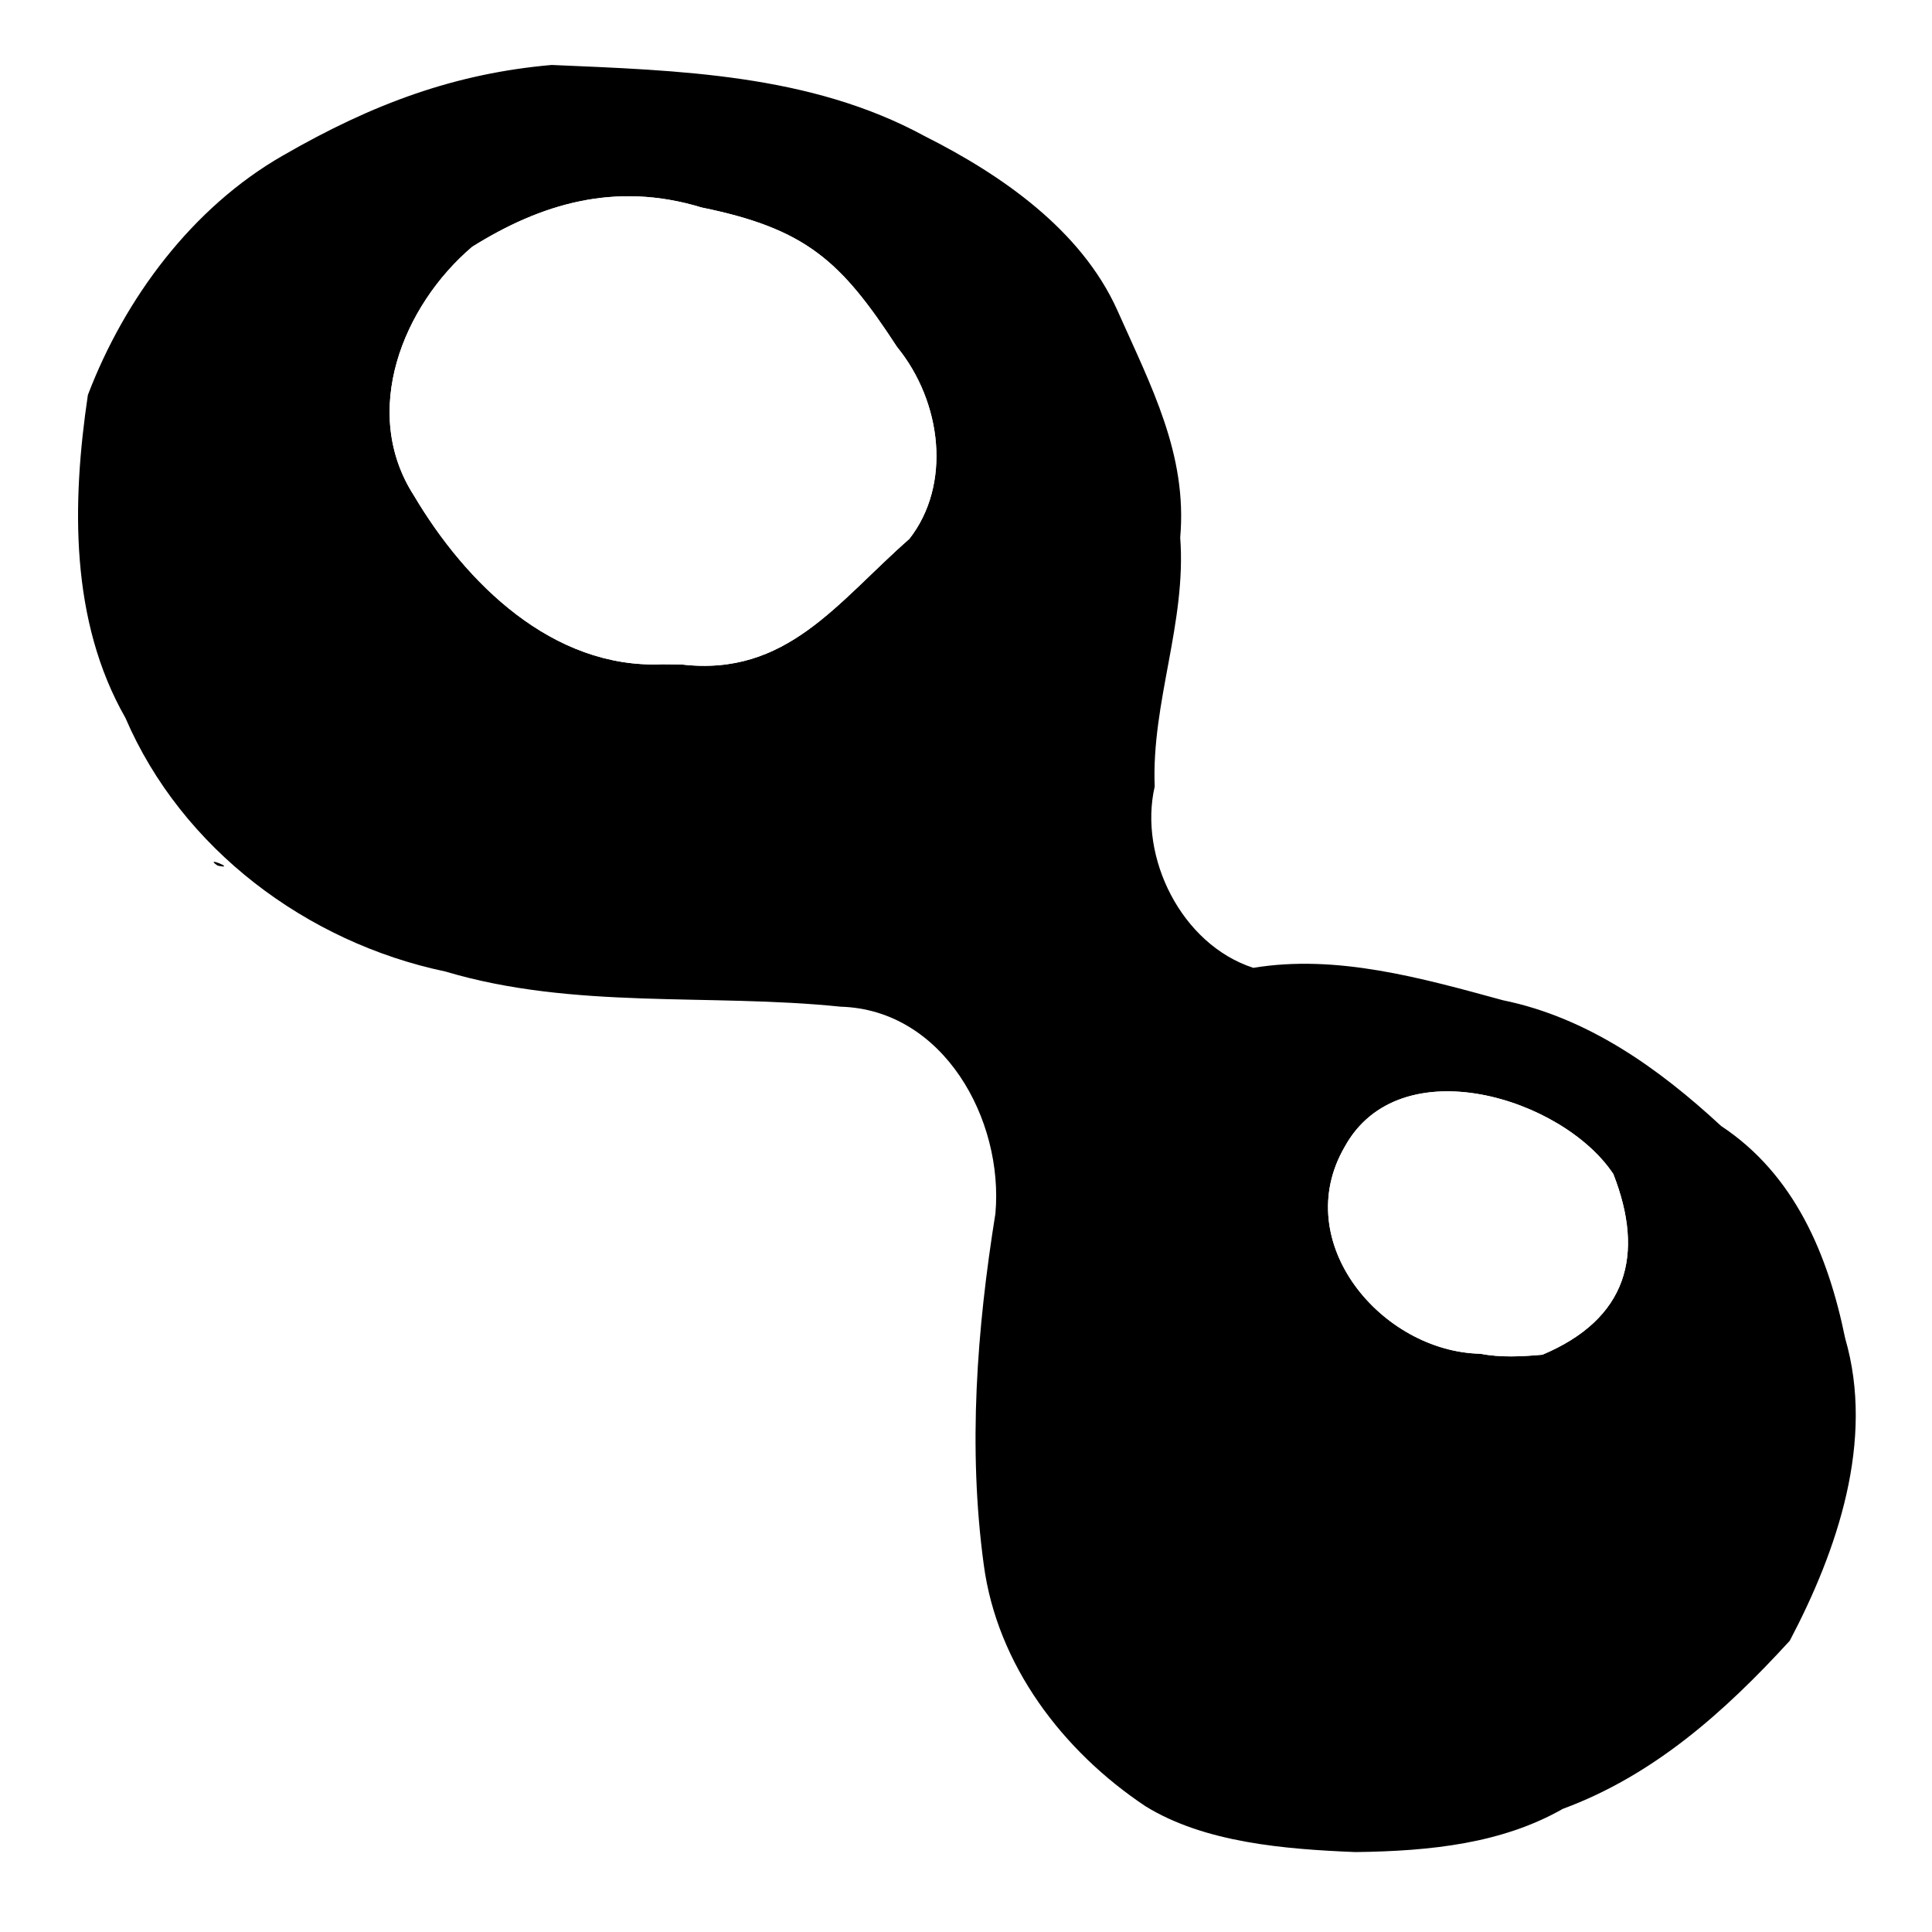 <?xml version="1.0" encoding="UTF-8" standalone="no"?>
<!-- Created with Inkscape (http://www.inkscape.org/) -->

<svg
   xmlns:dc="http://purl.org/dc/elements/1.1/"
   xmlns:cc="http://creativecommons.org/ns#"
   xmlns:rdf="http://www.w3.org/1999/02/22-rdf-syntax-ns#"
   xmlns:svg="http://www.w3.org/2000/svg"
   xmlns="http://www.w3.org/2000/svg"
   xmlns:sodipodi="http://sodipodi.sourceforge.net/DTD/sodipodi-0.dtd"
   xmlns:inkscape="http://www.inkscape.org/namespaces/inkscape"
   width="150mm"
   height="150mm"
   viewBox="0 0 150 150"
   version="1.1"
   id="svg8"
   inkscape:version="0.92.3 (2405546, 2018-03-11)"
   sodipodi:docname="tomaaato-logo.svg">
  <defs
     id="defs2">
    <filter
       style="color-interpolation-filters:sRGB"
       height="1.4"
       width="1.4"
       y="-0.2"
       x="-0.2"
       inkscape:label="Outline"
       id="filter1086">
      <feGaussianBlur
         in="SourceAlpha"
         stdDeviation="4"
         result="blur1"
         id="feGaussianBlur1062" />
      <feComposite
         in="SourceGraphic"
         in2="blur1"
         operator="out"
         result="composite1"
         id="feComposite1064" />
      <feColorMatrix
         values="1 0 0 0 0 0 1 0 0 0 0 0 1 0 0 0 0 0 100 -1 "
         result="colormatrix1"
         id="feColorMatrix1066" />
      <feGaussianBlur
         stdDeviation="0.5"
         result="blur2"
         id="feGaussianBlur1068" />
      <feComposite
         in="blur2"
         in2="blur2"
         operator="over"
         result="composite2"
         id="feComposite1070" />
      <feColorMatrix
         values="1 0 0 0 0 0 1 0 0 0 0 0 1 0 0 0 0 0 50 -5 "
         result="colormatrix2"
         id="feColorMatrix1072" />
      <feGaussianBlur
         stdDeviation="1"
         result="blur3"
         id="feGaussianBlur1074" />
      <feColorMatrix
         values="1 0 0 0 0 0 1 0 0 0 0 0 1 0 0 0 0 0 5 -1 "
         result="colormatrix3"
         id="feColorMatrix1076" />
      <feFlood
         flood-opacity="1"
         flood-color="rgb(0,0,0)"
         result="flood"
         id="feFlood1078" />
      <feComposite
         in="flood"
         in2="colormatrix3"
         operator="in"
         result="composite3"
         id="feComposite1080" />
      <feComposite
         in="SourceGraphic"
         in2="colormatrix3"
         operator="out"
         result="composite4"
         id="feComposite1082" />
      <feComposite
         in="composite4"
         in2="composite3"
         k2="1"
         k3="1"
         operator="arithmetic"
         result="fbSourceGraphic"
         id="feComposite1084"
         k1="0"
         k4="0" />
      <feColorMatrix
         result="fbSourceGraphicAlpha"
         in="fbSourceGraphic"
         values="0 0 0 -1 0 0 0 0 -1 0 0 0 0 -1 0 0 0 0 1 0"
         id="feColorMatrix1088" />
      <feGaussianBlur
         id="feGaussianBlur1090"
         in="fbSourceGraphicAlpha"
         stdDeviation="4"
         result="blur1" />
      <feComposite
         in2="blur1"
         id="feComposite1092"
         in="fbSourceGraphic"
         operator="out"
         result="composite1" />
      <feColorMatrix
         id="feColorMatrix1094"
         values="1 0 0 0 0 0 1 0 0 0 0 0 1 0 0 0 0 0 100 -1 "
         result="colormatrix1" />
      <feGaussianBlur
         id="feGaussianBlur1096"
         stdDeviation="0.5"
         result="blur2" />
      <feComposite
         in2="blur2"
         id="feComposite1098"
         in="blur2"
         operator="over"
         result="composite2" />
      <feColorMatrix
         id="feColorMatrix1100"
         values="1 0 0 0 0 0 1 0 0 0 0 0 1 0 0 0 0 0 50 -5 "
         result="colormatrix2" />
      <feGaussianBlur
         id="feGaussianBlur1102"
         stdDeviation="1"
         result="blur3" />
      <feColorMatrix
         id="feColorMatrix1104"
         values="1 0 0 0 0 0 1 0 0 0 0 0 1 0 0 0 0 0 5 -1 "
         result="colormatrix3" />
      <feFlood
         id="feFlood1106"
         flood-opacity="1"
         flood-color="rgb(0,0,0)"
         result="flood" />
      <feComposite
         in2="colormatrix3"
         id="feComposite1108"
         in="flood"
         operator="in"
         result="composite3" />
      <feComposite
         in2="colormatrix3"
         id="feComposite1110"
         in="fbSourceGraphic"
         operator="out"
         result="composite4" />
      <feComposite
         in2="composite3"
         id="feComposite1112"
         in="composite4"
         k2="1"
         k3="1"
         operator="arithmetic"
         result="composite5"
         k1="0"
         k4="0" />
    </filter>
    <filter
       style="color-interpolation-filters:sRGB"
       height="1.4"
       width="1.4"
       y="-0.2"
       x="-0.2"
       inkscape:label="Outline"
       id="filter1814">
      <feGaussianBlur
         in="SourceAlpha"
         stdDeviation="3.54"
         result="blur1"
         id="feGaussianBlur1790" />
      <feComposite
         in="blur1"
         in2="SourceGraphic"
         operator="xor"
         result="composite1"
         id="feComposite1792" />
      <feColorMatrix
         values="1 0 0 0 0 0 1 0 0 0 0 0 1 0 0 0 0 0 100 -1 "
         result="colormatrix1"
         id="feColorMatrix1794" />
      <feGaussianBlur
         stdDeviation="2.36"
         result="blur2"
         id="feGaussianBlur1796" />
      <feComposite
         in="SourceGraphic"
         in2="blur2"
         operator="out"
         result="composite2"
         id="feComposite1798" />
      <feColorMatrix
         values="1 0 0 0 0 0 1 0 0 0 0 0 1 0 0 0 0 0 50 -5 "
         result="colormatrix2"
         id="feColorMatrix1800" />
      <feGaussianBlur
         stdDeviation="1"
         result="blur3"
         id="feGaussianBlur1802" />
      <feColorMatrix
         values="1 0 0 0 0 0 1 0 0 0 0 0 1 0 0 0 0 0 5 -1 "
         result="colormatrix3"
         id="feColorMatrix1804" />
      <feFlood
         flood-opacity="1"
         flood-color="rgb(255,255,255)"
         result="flood"
         id="feFlood1806" />
      <feComposite
         in="flood"
         in2="colormatrix3"
         operator="in"
         result="composite3"
         id="feComposite1808" />
      <feComposite
         in="SourceGraphic"
         in2="colormatrix3"
         operator="out"
         result="composite4"
         id="feComposite1810" />
      <feComposite
         in="composite4"
         in2="composite3"
         k2="1"
         k3="1"
         operator="arithmetic"
         result="fbSourceGraphic"
         id="feComposite1812"
         k1="0"
         k4="0" />
      <feColorMatrix
         result="fbSourceGraphicAlpha"
         in="fbSourceGraphic"
         values="0 0 0 -1 0 0 0 0 -1 0 0 0 0 -1 0 0 0 0 1 0"
         id="feColorMatrix1816" />
      <feGaussianBlur
         id="feGaussianBlur1818"
         in="fbSourceGraphicAlpha"
         stdDeviation="3.54"
         result="blur1" />
      <feComposite
         in2="fbSourceGraphic"
         id="feComposite1820"
         in="blur1"
         operator="xor"
         result="composite1" />
      <feColorMatrix
         id="feColorMatrix1822"
         values="1 0 0 0 0 0 1 0 0 0 0 0 1 0 0 0 0 0 100 -1 "
         result="colormatrix1" />
      <feGaussianBlur
         id="feGaussianBlur1824"
         stdDeviation="2.36"
         result="blur2" />
      <feComposite
         in2="blur2"
         id="feComposite1826"
         in="fbSourceGraphic"
         operator="in"
         result="composite2" />
      <feColorMatrix
         id="feColorMatrix1828"
         values="1 0 0 0 0 0 1 0 0 0 0 0 1 0 0 0 0 0 50 -5 "
         result="colormatrix2" />
      <feGaussianBlur
         id="feGaussianBlur1830"
         stdDeviation="1"
         result="blur3" />
      <feColorMatrix
         id="feColorMatrix1832"
         values="1 0 0 0 0 0 1 0 0 0 0 0 1 0 0 0 0 0 5 -1 "
         result="colormatrix3" />
      <feFlood
         id="feFlood1834"
         flood-opacity="1"
         flood-color="rgb(255,255,255)"
         result="flood" />
      <feComposite
         in2="colormatrix3"
         id="feComposite1836"
         in="flood"
         operator="in"
         result="composite3" />
      <feComposite
         in2="colormatrix3"
         id="feComposite1838"
         in="fbSourceGraphic"
         operator="out"
         result="composite4" />
      <feComposite
         in2="composite3"
         id="feComposite1840"
         in="composite4"
         k2="1"
         k3="1"
         operator="arithmetic"
         result="fbSourceGraphic"
         k1="0"
         k4="0" />
      <feColorMatrix
         result="fbSourceGraphicAlpha"
         in="fbSourceGraphic"
         values="0 0 0 -1 0 0 0 0 -1 0 0 0 0 -1 0 0 0 0 1 0"
         id="feColorMatrix1842" />
      <feGaussianBlur
         id="feGaussianBlur1844"
         in="fbSourceGraphicAlpha"
         stdDeviation="3.54"
         result="blur1" />
      <feComposite
         in2="fbSourceGraphic"
         id="feComposite1846"
         in="blur1"
         operator="xor"
         result="composite1" />
      <feColorMatrix
         id="feColorMatrix1848"
         values="1 0 0 0 0 0 1 0 0 0 0 0 1 0 0 0 0 0 100 -1 "
         result="colormatrix1" />
      <feGaussianBlur
         id="feGaussianBlur1850"
         stdDeviation="2.36"
         result="blur2" />
      <feComposite
         in2="blur2"
         id="feComposite1852"
         in="fbSourceGraphic"
         operator="in"
         result="composite2" />
      <feColorMatrix
         id="feColorMatrix1854"
         values="1 0 0 0 0 0 1 0 0 0 0 0 1 0 0 0 0 0 50 -5 "
         result="colormatrix2" />
      <feGaussianBlur
         id="feGaussianBlur1856"
         stdDeviation="1"
         result="blur3" />
      <feColorMatrix
         id="feColorMatrix1858"
         values="1 0 0 0 0 0 1 0 0 0 0 0 1 0 0 0 0 0 5 -1 "
         result="colormatrix3" />
      <feFlood
         id="feFlood1860"
         flood-opacity="1"
         flood-color="rgb(255,255,255)"
         result="flood" />
      <feComposite
         in2="colormatrix3"
         id="feComposite1862"
         in="flood"
         operator="in"
         result="composite3" />
      <feComposite
         in2="colormatrix3"
         id="feComposite1864"
         in="fbSourceGraphic"
         operator="out"
         result="composite4" />
      <feComposite
         in2="composite3"
         id="feComposite1866"
         in="composite4"
         k2="1"
         k3="1"
         operator="arithmetic"
         result="fbSourceGraphic"
         k1="0"
         k4="0" />
      <feColorMatrix
         result="fbSourceGraphicAlpha"
         in="fbSourceGraphic"
         values="0 0 0 -1 0 0 0 0 -1 0 0 0 0 -1 0 0 0 0 1 0"
         id="feColorMatrix1868" />
      <feGaussianBlur
         id="feGaussianBlur1870"
         in="fbSourceGraphicAlpha"
         stdDeviation="3.54"
         result="blur1" />
      <feComposite
         in2="fbSourceGraphic"
         id="feComposite1872"
         in="blur1"
         operator="xor"
         result="composite1" />
      <feColorMatrix
         id="feColorMatrix1874"
         values="1 0 0 0 0 0 1 0 0 0 0 0 1 0 0 0 0 0 100 -1 "
         result="colormatrix1" />
      <feGaussianBlur
         id="feGaussianBlur1876"
         stdDeviation="2.36"
         result="blur2" />
      <feComposite
         in2="blur2"
         id="feComposite1878"
         in="fbSourceGraphic"
         operator="in"
         result="composite2" />
      <feColorMatrix
         id="feColorMatrix1880"
         values="1 0 0 0 0 0 1 0 0 0 0 0 1 0 0 0 0 0 50 -5 "
         result="colormatrix2" />
      <feGaussianBlur
         id="feGaussianBlur1882"
         stdDeviation="1"
         result="blur3" />
      <feColorMatrix
         id="feColorMatrix1884"
         values="1 0 0 0 0 0 1 0 0 0 0 0 1 0 0 0 0 0 5 -1 "
         result="colormatrix3" />
      <feFlood
         id="feFlood1886"
         flood-opacity="1"
         flood-color="rgb(255,255,255)"
         result="flood" />
      <feComposite
         in2="colormatrix3"
         id="feComposite1888"
         in="flood"
         operator="in"
         result="composite3" />
      <feComposite
         in2="colormatrix3"
         id="feComposite1890"
         in="fbSourceGraphic"
         operator="out"
         result="composite4" />
      <feComposite
         in2="composite3"
         id="feComposite1892"
         in="composite4"
         k2="1"
         k3="1"
         operator="arithmetic"
         result="fbSourceGraphic"
         k1="0"
         k4="0" />
      <feColorMatrix
         result="fbSourceGraphicAlpha"
         in="fbSourceGraphic"
         values="0 0 0 -1 0 0 0 0 -1 0 0 0 0 -1 0 0 0 0 1 0"
         id="feColorMatrix1894" />
      <feGaussianBlur
         id="feGaussianBlur1896"
         in="fbSourceGraphicAlpha"
         stdDeviation="3.54"
         result="blur1" />
      <feComposite
         in2="fbSourceGraphic"
         id="feComposite1898"
         in="blur1"
         operator="xor"
         result="composite1" />
      <feColorMatrix
         id="feColorMatrix1900"
         values="1 0 0 0 0 0 1 0 0 0 0 0 1 0 0 0 0 0 100 -1 "
         result="colormatrix1" />
      <feGaussianBlur
         id="feGaussianBlur1902"
         stdDeviation="2.36"
         result="blur2" />
      <feComposite
         in2="blur2"
         id="feComposite1904"
         in="fbSourceGraphic"
         operator="in"
         result="composite2" />
      <feColorMatrix
         id="feColorMatrix1906"
         values="1 0 0 0 0 0 1 0 0 0 0 0 1 0 0 0 0 0 50 -5 "
         result="colormatrix2" />
      <feGaussianBlur
         id="feGaussianBlur1908"
         stdDeviation="1"
         result="blur3" />
      <feColorMatrix
         id="feColorMatrix1910"
         values="1 0 0 0 0 0 1 0 0 0 0 0 1 0 0 0 0 0 5 -1 "
         result="colormatrix3" />
      <feFlood
         id="feFlood1912"
         flood-opacity="1"
         flood-color="rgb(255,255,255)"
         result="flood" />
      <feComposite
         in2="colormatrix3"
         id="feComposite1914"
         in="flood"
         operator="in"
         result="composite3" />
      <feComposite
         in2="colormatrix3"
         id="feComposite1916"
         in="fbSourceGraphic"
         operator="out"
         result="composite4" />
      <feComposite
         in2="composite3"
         id="feComposite1918"
         in="composite4"
         k2="1"
         k3="1"
         operator="arithmetic"
         result="composite5"
         k1="0"
         k4="0" />
    </filter>
    <filter
       style="color-interpolation-filters:sRGB"
       height="1.4"
       width="1.4"
       y="-0.2"
       x="-0.2"
       inkscape:label="Outline"
       id="filter1996">
      <feGaussianBlur
         in="SourceAlpha"
         stdDeviation="3.54"
         result="blur1"
         id="feGaussianBlur1972" />
      <feComposite
         in="blur1"
         in2="SourceGraphic"
         operator="xor"
         result="composite1"
         id="feComposite1974" />
      <feColorMatrix
         values="1 0 0 0 0 0 1 0 0 0 0 0 1 0 0 0 0 0 100 -1 "
         result="colormatrix1"
         id="feColorMatrix1976" />
      <feGaussianBlur
         stdDeviation="2.36"
         result="blur2"
         id="feGaussianBlur1978" />
      <feComposite
         in="SourceGraphic"
         in2="blur2"
         operator="in"
         result="composite2"
         id="feComposite1980" />
      <feColorMatrix
         values="1 0 0 0 0 0 1 0 0 0 0 0 1 0 0 0 0 0 50 -5 "
         result="colormatrix2"
         id="feColorMatrix1982" />
      <feGaussianBlur
         stdDeviation="1"
         result="blur3"
         id="feGaussianBlur1984" />
      <feColorMatrix
         values="1 0 0 0 0 0 1 0 0 0 0 0 1 0 0 0 0 0 5 -1 "
         result="colormatrix3"
         id="feColorMatrix1986" />
      <feFlood
         flood-opacity="1"
         flood-color="rgb(255,255,255)"
         result="flood"
         id="feFlood1988" />
      <feComposite
         in="flood"
         in2="colormatrix3"
         operator="in"
         result="composite3"
         id="feComposite1990" />
      <feComposite
         in="SourceGraphic"
         in2="colormatrix3"
         operator="out"
         result="composite4"
         id="feComposite1992" />
      <feComposite
         in="composite4"
         in2="composite3"
         k2="1"
         k3="1"
         operator="arithmetic"
         result="fbSourceGraphic"
         id="feComposite1994"
         k1="0"
         k4="0" />
      <feColorMatrix
         result="fbSourceGraphicAlpha"
         in="fbSourceGraphic"
         values="0 0 0 -1 0 0 0 0 -1 0 0 0 0 -1 0 0 0 0 1 0"
         id="feColorMatrix1998" />
      <feGaussianBlur
         id="feGaussianBlur2000"
         in="fbSourceGraphicAlpha"
         stdDeviation="3.54"
         result="blur1" />
      <feComposite
         in2="fbSourceGraphic"
         id="feComposite2002"
         in="blur1"
         operator="xor"
         result="composite1" />
      <feColorMatrix
         id="feColorMatrix2004"
         values="1 0 0 0 0 0 1 0 0 0 0 0 1 0 0 0 0 0 100 -1 "
         result="colormatrix1" />
      <feGaussianBlur
         id="feGaussianBlur2006"
         stdDeviation="2.36"
         result="blur2" />
      <feComposite
         in2="blur2"
         id="feComposite2008"
         in="fbSourceGraphic"
         operator="in"
         result="composite2" />
      <feColorMatrix
         id="feColorMatrix2010"
         values="1 0 0 0 0 0 1 0 0 0 0 0 1 0 0 0 0 0 50 -5 "
         result="colormatrix2" />
      <feGaussianBlur
         id="feGaussianBlur2012"
         stdDeviation="1"
         result="blur3" />
      <feColorMatrix
         id="feColorMatrix2014"
         values="1 0 0 0 0 0 1 0 0 0 0 0 1 0 0 0 0 0 5 -1 "
         result="colormatrix3" />
      <feFlood
         id="feFlood2016"
         flood-opacity="1"
         flood-color="rgb(255,255,255)"
         result="flood" />
      <feComposite
         in2="colormatrix3"
         id="feComposite2018"
         in="flood"
         operator="in"
         result="composite3" />
      <feComposite
         in2="colormatrix3"
         id="feComposite2020"
         in="fbSourceGraphic"
         operator="out"
         result="composite4" />
      <feComposite
         in2="composite3"
         id="feComposite2022"
         in="composite4"
         k2="1"
         k3="1"
         operator="arithmetic"
         result="fbSourceGraphic"
         k1="0"
         k4="0" />
      <feColorMatrix
         result="fbSourceGraphicAlpha"
         in="fbSourceGraphic"
         values="0 0 0 -1 0 0 0 0 -1 0 0 0 0 -1 0 0 0 0 1 0"
         id="feColorMatrix2024" />
      <feGaussianBlur
         id="feGaussianBlur2026"
         in="fbSourceGraphicAlpha"
         stdDeviation="3.54"
         result="blur1" />
      <feComposite
         in2="fbSourceGraphic"
         id="feComposite2028"
         in="blur1"
         operator="xor"
         result="composite1" />
      <feColorMatrix
         id="feColorMatrix2030"
         values="1 0 0 0 0 0 1 0 0 0 0 0 1 0 0 0 0 0 100 -1 "
         result="colormatrix1" />
      <feGaussianBlur
         id="feGaussianBlur2032"
         stdDeviation="2.36"
         result="blur2" />
      <feComposite
         in2="blur2"
         id="feComposite2034"
         in="fbSourceGraphic"
         operator="in"
         result="composite2" />
      <feColorMatrix
         id="feColorMatrix2036"
         values="1 0 0 0 0 0 1 0 0 0 0 0 1 0 0 0 0 0 50 -5 "
         result="colormatrix2" />
      <feGaussianBlur
         id="feGaussianBlur2038"
         stdDeviation="1"
         result="blur3" />
      <feColorMatrix
         id="feColorMatrix2040"
         values="1 0 0 0 0 0 1 0 0 0 0 0 1 0 0 0 0 0 5 -1 "
         result="colormatrix3" />
      <feFlood
         id="feFlood2042"
         flood-opacity="1"
         flood-color="rgb(255,255,255)"
         result="flood" />
      <feComposite
         in2="colormatrix3"
         id="feComposite2044"
         in="flood"
         operator="in"
         result="composite3" />
      <feComposite
         in2="colormatrix3"
         id="feComposite2046"
         in="fbSourceGraphic"
         operator="out"
         result="composite4" />
      <feComposite
         in2="composite3"
         id="feComposite2048"
         in="composite4"
         k2="1"
         k3="1"
         operator="arithmetic"
         result="fbSourceGraphic"
         k1="0"
         k4="0" />
      <feColorMatrix
         result="fbSourceGraphicAlpha"
         in="fbSourceGraphic"
         values="0 0 0 -1 0 0 0 0 -1 0 0 0 0 -1 0 0 0 0 1 0"
         id="feColorMatrix2050" />
      <feGaussianBlur
         id="feGaussianBlur2052"
         in="fbSourceGraphicAlpha"
         stdDeviation="3.54"
         result="blur1" />
      <feComposite
         in2="fbSourceGraphic"
         id="feComposite2054"
         in="blur1"
         operator="xor"
         result="composite1" />
      <feColorMatrix
         id="feColorMatrix2056"
         values="1 0 0 0 0 0 1 0 0 0 0 0 1 0 0 0 0 0 100 -1 "
         result="colormatrix1" />
      <feGaussianBlur
         id="feGaussianBlur2058"
         stdDeviation="2.36"
         result="blur2" />
      <feComposite
         in2="blur2"
         id="feComposite2060"
         in="fbSourceGraphic"
         operator="in"
         result="composite2" />
      <feColorMatrix
         id="feColorMatrix2062"
         values="1 0 0 0 0 0 1 0 0 0 0 0 1 0 0 0 0 0 50 -5 "
         result="colormatrix2" />
      <feGaussianBlur
         id="feGaussianBlur2064"
         stdDeviation="1"
         result="blur3" />
      <feColorMatrix
         id="feColorMatrix2066"
         values="1 0 0 0 0 0 1 0 0 0 0 0 1 0 0 0 0 0 5 -1 "
         result="colormatrix3" />
      <feFlood
         id="feFlood2068"
         flood-opacity="1"
         flood-color="rgb(255,255,255)"
         result="flood" />
      <feComposite
         in2="colormatrix3"
         id="feComposite2070"
         in="flood"
         operator="in"
         result="composite3" />
      <feComposite
         in2="colormatrix3"
         id="feComposite2072"
         in="fbSourceGraphic"
         operator="out"
         result="composite4" />
      <feComposite
         in2="composite3"
         id="feComposite2074"
         in="composite4"
         k2="1"
         k3="1"
         operator="arithmetic"
         result="fbSourceGraphic"
         k1="0"
         k4="0" />
      <feColorMatrix
         result="fbSourceGraphicAlpha"
         in="fbSourceGraphic"
         values="0 0 0 -1 0 0 0 0 -1 0 0 0 0 -1 0 0 0 0 1 0"
         id="feColorMatrix2076" />
      <feGaussianBlur
         id="feGaussianBlur2078"
         in="fbSourceGraphicAlpha"
         stdDeviation="3.54"
         result="blur1" />
      <feComposite
         in2="fbSourceGraphic"
         id="feComposite2080"
         in="blur1"
         operator="xor"
         result="composite1" />
      <feColorMatrix
         id="feColorMatrix2082"
         values="1 0 0 0 0 0 1 0 0 0 0 0 1 0 0 0 0 0 100 -1 "
         result="colormatrix1" />
      <feGaussianBlur
         id="feGaussianBlur2084"
         stdDeviation="2.36"
         result="blur2" />
      <feComposite
         in2="blur2"
         id="feComposite2086"
         in="fbSourceGraphic"
         operator="in"
         result="composite2" />
      <feColorMatrix
         id="feColorMatrix2088"
         values="1 0 0 0 0 0 1 0 0 0 0 0 1 0 0 0 0 0 50 -5 "
         result="colormatrix2" />
      <feGaussianBlur
         id="feGaussianBlur2090"
         stdDeviation="1"
         result="blur3" />
      <feColorMatrix
         id="feColorMatrix2092"
         values="1 0 0 0 0 0 1 0 0 0 0 0 1 0 0 0 0 0 5 -1 "
         result="colormatrix3" />
      <feFlood
         id="feFlood2094"
         flood-opacity="1"
         flood-color="rgb(255,255,255)"
         result="flood" />
      <feComposite
         in2="colormatrix3"
         id="feComposite2096"
         in="flood"
         operator="in"
         result="composite3" />
      <feComposite
         in2="colormatrix3"
         id="feComposite2098"
         in="fbSourceGraphic"
         operator="out"
         result="composite4" />
      <feComposite
         in2="composite3"
         id="feComposite2100"
         in="composite4"
         k2="1"
         k3="1"
         operator="arithmetic"
         result="fbSourceGraphic"
         k1="0"
         k4="0" />
      <feColorMatrix
         result="fbSourceGraphicAlpha"
         in="fbSourceGraphic"
         values="0 0 0 -1 0 0 0 0 -1 0 0 0 0 -1 0 0 0 0 1 0"
         id="feColorMatrix2102" />
      <feGaussianBlur
         id="feGaussianBlur2104"
         in="fbSourceGraphicAlpha"
         stdDeviation="3.54"
         result="blur1" />
      <feComposite
         in2="fbSourceGraphic"
         id="feComposite2106"
         in="blur1"
         operator="xor"
         result="composite1" />
      <feColorMatrix
         id="feColorMatrix2108"
         values="1 0 0 0 0 0 1 0 0 0 0 0 1 0 0 0 0 0 100 -1 "
         result="colormatrix1" />
      <feGaussianBlur
         id="feGaussianBlur2110"
         stdDeviation="2.36"
         result="blur2" />
      <feComposite
         in2="blur2"
         id="feComposite2112"
         in="fbSourceGraphic"
         operator="out"
         result="composite2" />
      <feColorMatrix
         id="feColorMatrix2114"
         values="1 0 0 0 0 0 1 0 0 0 0 0 1 0 0 0 0 0 50 -5 "
         result="colormatrix2" />
      <feGaussianBlur
         id="feGaussianBlur2116"
         stdDeviation="1"
         result="blur3" />
      <feColorMatrix
         id="feColorMatrix2118"
         values="1 0 0 0 0 0 1 0 0 0 0 0 1 0 0 0 0 0 5 -1 "
         result="colormatrix3" />
      <feFlood
         id="feFlood2120"
         flood-opacity="1"
         flood-color="rgb(255,255,255)"
         result="flood" />
      <feComposite
         in2="colormatrix3"
         id="feComposite2122"
         in="flood"
         operator="in"
         result="composite3" />
      <feComposite
         in2="colormatrix3"
         id="feComposite2124"
         in="fbSourceGraphic"
         operator="out"
         result="composite4" />
      <feComposite
         in2="composite3"
         id="feComposite2126"
         in="composite4"
         k2="1"
         k3="1"
         operator="arithmetic"
         result="fbSourceGraphic"
         k1="0"
         k4="0" />
      <feColorMatrix
         result="fbSourceGraphicAlpha"
         in="fbSourceGraphic"
         values="0 0 0 -1 0 0 0 0 -1 0 0 0 0 -1 0 0 0 0 1 0"
         id="feColorMatrix2128" />
      <feGaussianBlur
         id="feGaussianBlur2130"
         in="fbSourceGraphicAlpha"
         stdDeviation="3.54"
         result="blur1" />
      <feComposite
         in2="fbSourceGraphic"
         id="feComposite2132"
         in="blur1"
         operator="xor"
         result="composite1" />
      <feColorMatrix
         id="feColorMatrix2134"
         values="1 0 0 0 0 0 1 0 0 0 0 0 1 0 0 0 0 0 100 -1 "
         result="colormatrix1" />
      <feGaussianBlur
         id="feGaussianBlur2136"
         stdDeviation="2.36"
         result="blur2" />
      <feComposite
         in2="blur2"
         id="feComposite2138"
         in="fbSourceGraphic"
         operator="out"
         result="composite2" />
      <feColorMatrix
         id="feColorMatrix2140"
         values="1 0 0 0 0 0 1 0 0 0 0 0 1 0 0 0 0 0 50 -5 "
         result="colormatrix2" />
      <feGaussianBlur
         id="feGaussianBlur2142"
         stdDeviation="1"
         result="blur3" />
      <feColorMatrix
         id="feColorMatrix2144"
         values="1 0 0 0 0 0 1 0 0 0 0 0 1 0 0 0 0 0 5 -1 "
         result="colormatrix3" />
      <feFlood
         id="feFlood2146"
         flood-opacity="1"
         flood-color="rgb(255,255,255)"
         result="flood" />
      <feComposite
         in2="colormatrix3"
         id="feComposite2148"
         in="flood"
         operator="in"
         result="composite3" />
      <feComposite
         in2="colormatrix3"
         id="feComposite2150"
         in="fbSourceGraphic"
         operator="out"
         result="composite4" />
      <feComposite
         in2="composite3"
         id="feComposite2152"
         in="composite4"
         k2="1"
         k3="1"
         operator="arithmetic"
         result="fbSourceGraphic"
         k1="0"
         k4="0" />
      <feColorMatrix
         result="fbSourceGraphicAlpha"
         in="fbSourceGraphic"
         values="0 0 0 -1 0 0 0 0 -1 0 0 0 0 -1 0 0 0 0 1 0"
         id="feColorMatrix2154" />
      <feGaussianBlur
         id="feGaussianBlur2156"
         in="fbSourceGraphicAlpha"
         stdDeviation="3.54"
         result="blur1" />
      <feComposite
         in2="fbSourceGraphic"
         id="feComposite2158"
         in="blur1"
         operator="xor"
         result="composite1" />
      <feColorMatrix
         id="feColorMatrix2160"
         values="1 0 0 0 0 0 1 0 0 0 0 0 1 0 0 0 0 0 100 -1 "
         result="colormatrix1" />
      <feGaussianBlur
         id="feGaussianBlur2162"
         stdDeviation="2.36"
         result="blur2" />
      <feComposite
         in2="blur2"
         id="feComposite2164"
         in="fbSourceGraphic"
         operator="out"
         result="composite2" />
      <feColorMatrix
         id="feColorMatrix2166"
         values="1 0 0 0 0 0 1 0 0 0 0 0 1 0 0 0 0 0 50 -5 "
         result="colormatrix2" />
      <feGaussianBlur
         id="feGaussianBlur2168"
         stdDeviation="1"
         result="blur3" />
      <feColorMatrix
         id="feColorMatrix2170"
         values="1 0 0 0 0 0 1 0 0 0 0 0 1 0 0 0 0 0 5 -1 "
         result="colormatrix3" />
      <feFlood
         id="feFlood2172"
         flood-opacity="1"
         flood-color="rgb(255,255,255)"
         result="flood" />
      <feComposite
         in2="colormatrix3"
         id="feComposite2174"
         in="flood"
         operator="in"
         result="composite3" />
      <feComposite
         in2="colormatrix3"
         id="feComposite2176"
         in="fbSourceGraphic"
         operator="out"
         result="composite4" />
      <feComposite
         in2="composite3"
         id="feComposite2178"
         in="composite4"
         k2="1"
         k3="1"
         operator="arithmetic"
         result="fbSourceGraphic"
         k1="0"
         k4="0" />
      <feColorMatrix
         result="fbSourceGraphicAlpha"
         in="fbSourceGraphic"
         values="0 0 0 -1 0 0 0 0 -1 0 0 0 0 -1 0 0 0 0 1 0"
         id="feColorMatrix2180" />
      <feGaussianBlur
         id="feGaussianBlur2182"
         in="fbSourceGraphicAlpha"
         stdDeviation="3.54"
         result="blur1" />
      <feComposite
         in2="fbSourceGraphic"
         id="feComposite2184"
         in="blur1"
         operator="xor"
         result="composite1" />
      <feColorMatrix
         id="feColorMatrix2186"
         values="1 0 0 0 0 0 1 0 0 0 0 0 1 0 0 0 0 0 100 -1 "
         result="colormatrix1" />
      <feGaussianBlur
         id="feGaussianBlur2188"
         stdDeviation="2.36"
         result="blur2" />
      <feComposite
         in2="blur2"
         id="feComposite2190"
         in="fbSourceGraphic"
         operator="in"
         result="composite2" />
      <feColorMatrix
         id="feColorMatrix2192"
         values="1 0 0 0 0 0 1 0 0 0 0 0 1 0 0 0 0 0 50 -5 "
         result="colormatrix2" />
      <feGaussianBlur
         id="feGaussianBlur2194"
         stdDeviation="1"
         result="blur3" />
      <feColorMatrix
         id="feColorMatrix2196"
         values="1 0 0 0 0 0 1 0 0 0 0 0 1 0 0 0 0 0 5 -1 "
         result="colormatrix3" />
      <feFlood
         id="feFlood2198"
         flood-opacity="1"
         flood-color="rgb(255,255,255)"
         result="flood" />
      <feComposite
         in2="colormatrix3"
         id="feComposite2200"
         in="flood"
         operator="in"
         result="composite3" />
      <feComposite
         in2="colormatrix3"
         id="feComposite2202"
         in="fbSourceGraphic"
         operator="out"
         result="composite4" />
      <feComposite
         in2="composite3"
         id="feComposite2204"
         in="composite4"
         k2="1"
         k3="1"
         operator="arithmetic"
         result="composite5"
         k1="0"
         k4="0" />
    </filter>
  </defs>
  <sodipodi:namedview
     id="base"
     pagecolor="#ffffff"
     bordercolor="#666666"
     borderopacity="1.0"
     inkscape:pageopacity="0.0"
     inkscape:pageshadow="2"
     inkscape:zoom="0.7"
     inkscape:cx="148.22752"
     inkscape:cy="326.76986"
     inkscape:document-units="mm"
     inkscape:current-layer="layer1"
     showgrid="false"
     inkscape:window-width="1920"
     inkscape:window-height="1025"
     inkscape:window-x="0"
     inkscape:window-y="27"
     inkscape:window-maximized="1"
     inkscape:pagecheckerboard="true"
     units="mm"
     fit-margin-top="0"
     fit-margin-left="0"
     fit-margin-right="0"
     fit-margin-bottom="0" />
  <g
     inkscape:groupmode="layer"
     id="layer2"
     inkscape:label="Layer 2"
     transform="translate(27.604,-16.502)" />
  <g
     inkscape:label="Layer 1"
     inkscape:groupmode="layer"
     id="layer1"
     transform="translate(-8.114,-88.889)">
    <path
       style="fill:#000000;stroke-width:0.092;filter:url(#filter1086)"
       d="m 113.339,232.683 c -5.504,-0.223 -11.709,-0.731 -16.29,-3.557 -6.423,-4.279 -11.53,-10.974 -12.56,-18.781 -1.228,-9.073 -0.535,-18.243 0.908,-27.233 0.653,-7.277 -4.013,-15.831 -12.016,-16.064 -10.213,-1.052 -20.693,0.251 -30.698,-2.733 -10.736,-2.253 -20.458,-9.513 -24.83,-19.686 -4.312,-7.551 -4.164,-16.683 -2.917,-25.071 2.86,-7.51 8.105,-14.558 15.127,-18.584 7.042,-4.07 13.429,-6.388 20.884,-7.041 9.831,0.428 20.071,0.694 28.935,5.514 6.008,3.018 12.172,7.306 14.967,13.5 2.64,5.936 5.463,11.22 4.896,17.68 0.495,6.598 -2.242,12.798 -1.981,19.329 -1.259,5.477 2.064,12.264 7.659,14.077 6.459,-1.073 13.056,0.788 19.375,2.515 6.596,1.348 12.114,5.293 16.941,9.762 5.718,3.776 8.312,10.021 9.632,16.483 2.313,7.94 -0.605,16.464 -4.301,23.484 -5.089,5.567 -10.606,10.463 -17.615,13.05 -4.703,2.675 -10.189,3.286 -16.116,3.357 z m 14.526,-38.613 c 6.595,-2.779 7.963,-7.767 5.507,-14.031 -3.931,-5.924 -16.612,-9.857 -20.86,-2.104 -4.303,7.422 2.897,15.904 10.544,16.059 1.583,0.31 3.214,0.214 4.809,0.076 z m -11.079,-19.313 c -0.529,-0.501 1.077,0.452 0,0 z M 61.026,140.478 c 8.18,0.968 12.099,-4.847 17.69,-9.749 3.283,-4.196 2.541,-10.616 -0.959,-14.907 -4.359,-6.694 -7.075,-9.169 -15.176,-10.825 -6.699,-2.042 -12.484,-0.276 -17.809,3.055 -5.396,4.598 -8.698,12.823 -4.52,19.312 4.039,6.816 10.763,13.459 19.274,13.101 z m -36.017,15.617 c -1.197,-0.806 1.602,0.35 0,0 z"
       id="path880"
       inkscape:connector-curvature="0"
       sodipodi:nodetypes="ccccccccccccccccccccccccccccccccccccccc" />
    <path
       style="fill:#ffffff;fill-opacity:1;stroke-width:0.092;filter:url(#filter1814)"
       d="m 127.865,194.07 c 6.595,-2.779 7.963,-7.767 5.507,-14.031 -3.931,-5.924 -16.612,-9.857 -20.86,-2.104 -4.303,7.422 2.897,15.904 10.544,16.059 1.583,0.31 3.214,0.214 4.809,0.076 z"
       id="path945"
       inkscape:connector-curvature="0" />
    <path
       style="fill:#000000;stroke-width:0.092"
       d="m 78.959,157.387 c -0.529,-0.501 1.077,0.452 0,0 z"
       id="path943"
       inkscape:connector-curvature="0" />
    <path
       style="fill:#ffffff;fill-opacity:1;stroke-width:0.092;filter:url(#filter1996)"
       d="m 61.026,140.478 c 8.18,0.968 12.099,-4.847 17.69,-9.749 3.283,-4.196 2.541,-10.616 -0.959,-14.907 -4.359,-6.694 -7.075,-9.169 -15.176,-10.825 -6.699,-2.042 -12.484,-0.276 -17.809,3.055 -5.396,4.598 -8.698,12.823 -4.52,19.312 4.039,6.816 10.763,13.459 19.274,13.101 z"
       id="path941"
       inkscape:connector-curvature="0" />
    <path
       style="fill:#000000;stroke-width:0.092"
       d="m -1.627,208.888 c -0.019,-0.771 1.21,0.324 0,0 z"
       id="path939"
       inkscape:connector-curvature="0" />
    <path
       style="fill:#000000;stroke-width:0.092"
       d="m -12.818,138.725 c -1.197,-0.806 1.602,0.35 0,0 z"
       id="path880-3"
       inkscape:connector-curvature="0" />
  </g>
</svg>
